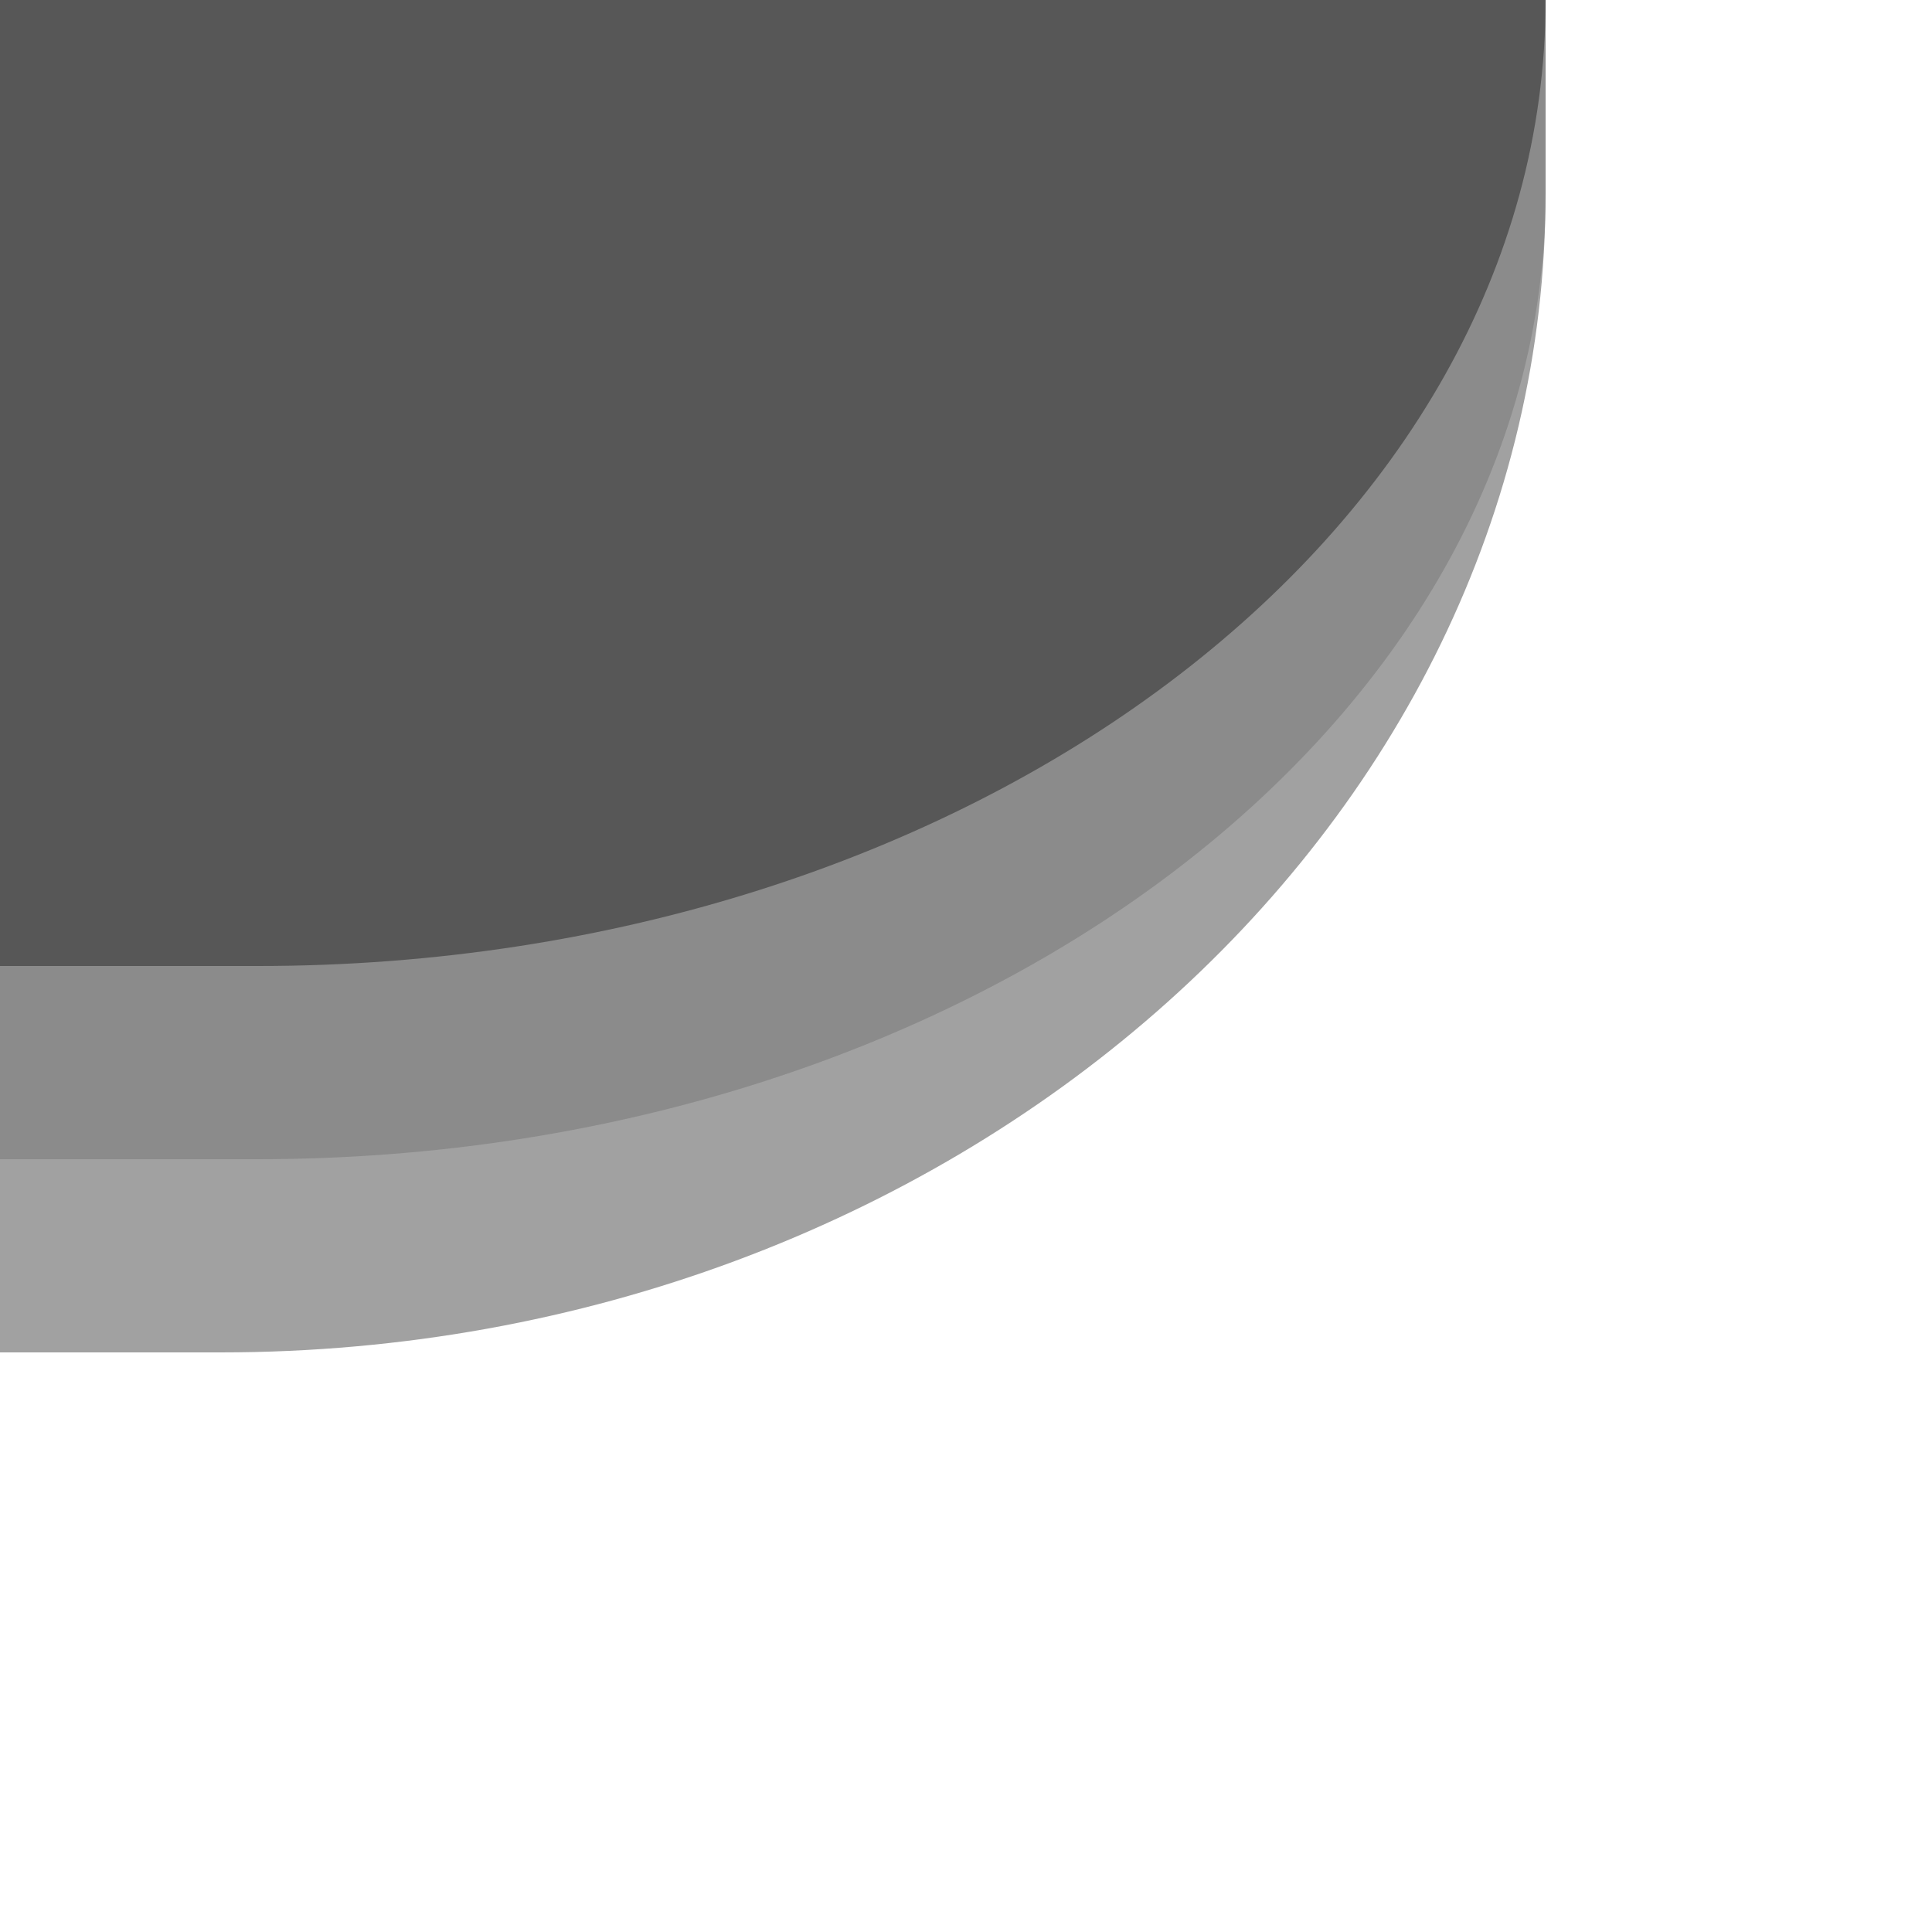 <?xml version="1.0" encoding="UTF-8"?>
<svg xmlns="http://www.w3.org/2000/svg" xmlns:xlink="http://www.w3.org/1999/xlink" baseProfile="tiny" contentScriptType="text/ecmascript" contentStyleType="text/css" height="10px" preserveAspectRatio="xMidYMid meet" version="1.1" viewBox="0 0 10 10" width="10px" x="0px" y="0px" zoomAndPan="magnify">
<path d="M 5.714 1.0 C 5.714 3.207 3.663 5.0 1.143 5.0 L 0.0 5.0 L 0.0 7.0 L 1.143 7.0 C 4.913 7.0 8.0 4.301 8.0 1.0 L 8.0 0.0 L 5.714 0.0 L 5.714 1.0 z " fill="#141414" fill-opacity="0.4" stroke-opacity="0.4"/>
<path d="M 1.333 6.0 C 5.008 6.0 8.0 3.758 8.0 1.0 L 8.0 0.0 L 0.0 0.0 L 0.0 6.0 L 1.333 6.0 z " fill="#575757" fill-opacity="0.3" stroke-opacity="0.3"/>
<path d="M 0.0 5.0 L 1.336 5.0 C 5.014 5.0 8.0 2.762 8.0 0.0 L 0.0 0.0 L 0.0 5.0 z " fill="#575757"/>
<rect fill="none" height="10" width="10" x="0"/>
<defs>
<linearGradient gradientUnits="userSpaceOnUse" x1="3.001" x2="3.001" xlink:actuate="onLoad" xlink:show="other" xlink:type="simple" y1="5" y2="-44">
<stop offset="0" stop-color="#464646"/>
<stop offset="0.328" stop-color="#4a4a4a"/>
<stop offset="0.679" stop-color="#575757"/>
<stop offset="0.896" stop-color="#636363"/>
<stop offset="0.931" stop-color="#666666"/>
<stop offset="0.961" stop-color="#717171"/>
<stop offset="0.99" stop-color="#838383"/>
<stop offset="1" stop-color="#8b8b8b"/>
</linearGradient>
</defs>
</svg>
